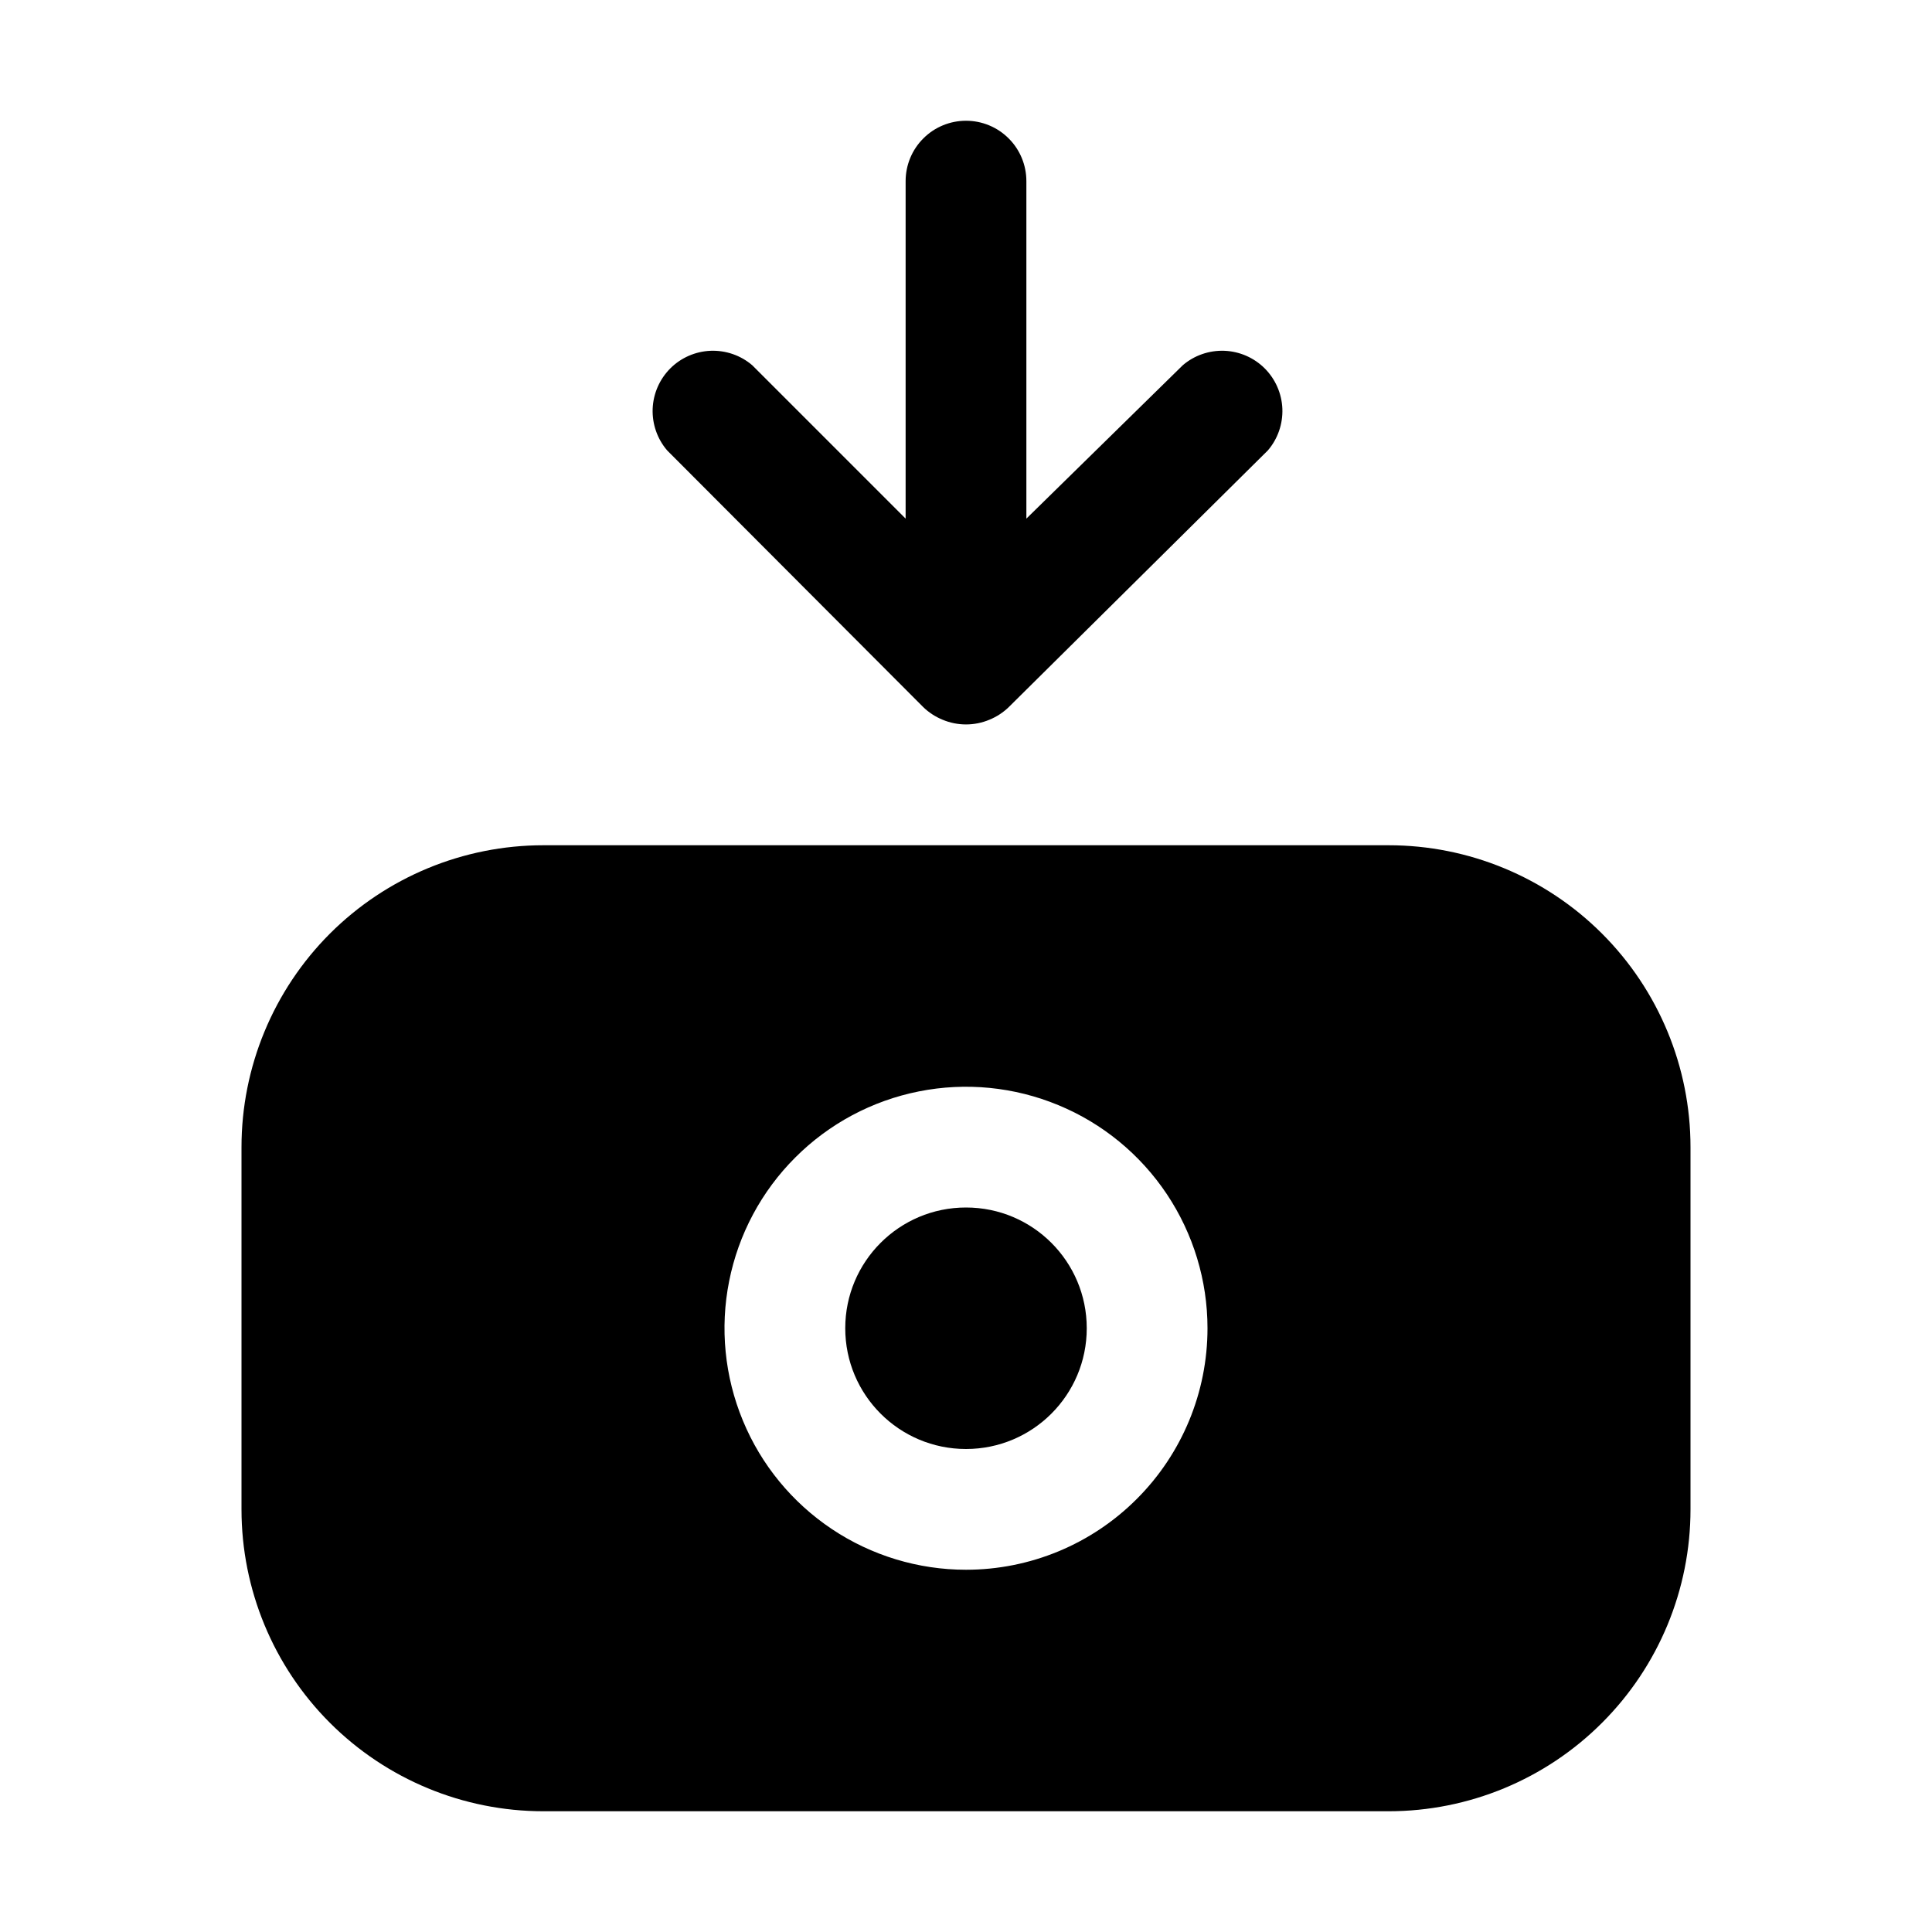 <svg width="32" height="32" viewBox="0 0 32 32" fill="none" xmlns="http://www.w3.org/2000/svg">
<path d="M23 14H9C7.674 14 6.402 14.527 5.464 15.464C4.527 16.402 4 17.674 4 19V25C4 26.326 4.527 27.598 5.464 28.535C6.402 29.473 7.674 30 9 30H23C24.326 30 25.598 29.473 26.535 28.535C27.473 27.598 28 26.326 28 25V19C28 17.674 27.473 16.402 26.535 15.464C25.598 14.527 24.326 14 23 14V14ZM16 26C15.209 26 14.435 25.765 13.778 25.326C13.12 24.886 12.607 24.262 12.305 23.531C12.002 22.8 11.922 21.996 12.077 21.22C12.231 20.444 12.612 19.731 13.172 19.172C13.731 18.612 14.444 18.231 15.22 18.077C15.996 17.922 16.8 18.002 17.531 18.305C18.262 18.607 18.886 19.12 19.326 19.778C19.765 20.436 20 21.209 20 22C20 23.061 19.579 24.078 18.828 24.828C18.078 25.579 17.061 26 16 26Z" fill="black"/>
<path d="M16 24C17.105 24 18 23.105 18 22C18 20.895 17.105 20 16 20C14.895 20 14 20.895 14 22C14 23.105 14.895 24 16 24Z" fill="black"/>
<path d="M16 2C15.735 2 15.48 2.105 15.293 2.293C15.105 2.48 15 2.735 15 3V8.59L12.46 6.05C12.269 5.886 12.023 5.801 11.771 5.81C11.519 5.82 11.28 5.924 11.102 6.102C10.924 6.281 10.82 6.519 10.81 6.771C10.801 7.023 10.886 7.269 11.05 7.46L15.29 11.71C15.382 11.8 15.491 11.871 15.61 11.92C15.733 11.972 15.866 11.999 16 11.999C16.134 11.999 16.267 11.972 16.39 11.92C16.509 11.871 16.618 11.8 16.71 11.71L21 7.46C21.164 7.269 21.249 7.023 21.24 6.771C21.23 6.519 21.126 6.281 20.948 6.102C20.77 5.924 20.531 5.82 20.279 5.81C20.027 5.801 19.781 5.886 19.59 6.05L17 8.59V3C17 2.735 16.895 2.48 16.707 2.293C16.52 2.105 16.265 2 16 2V2Z" fill="black"/>
</svg>
